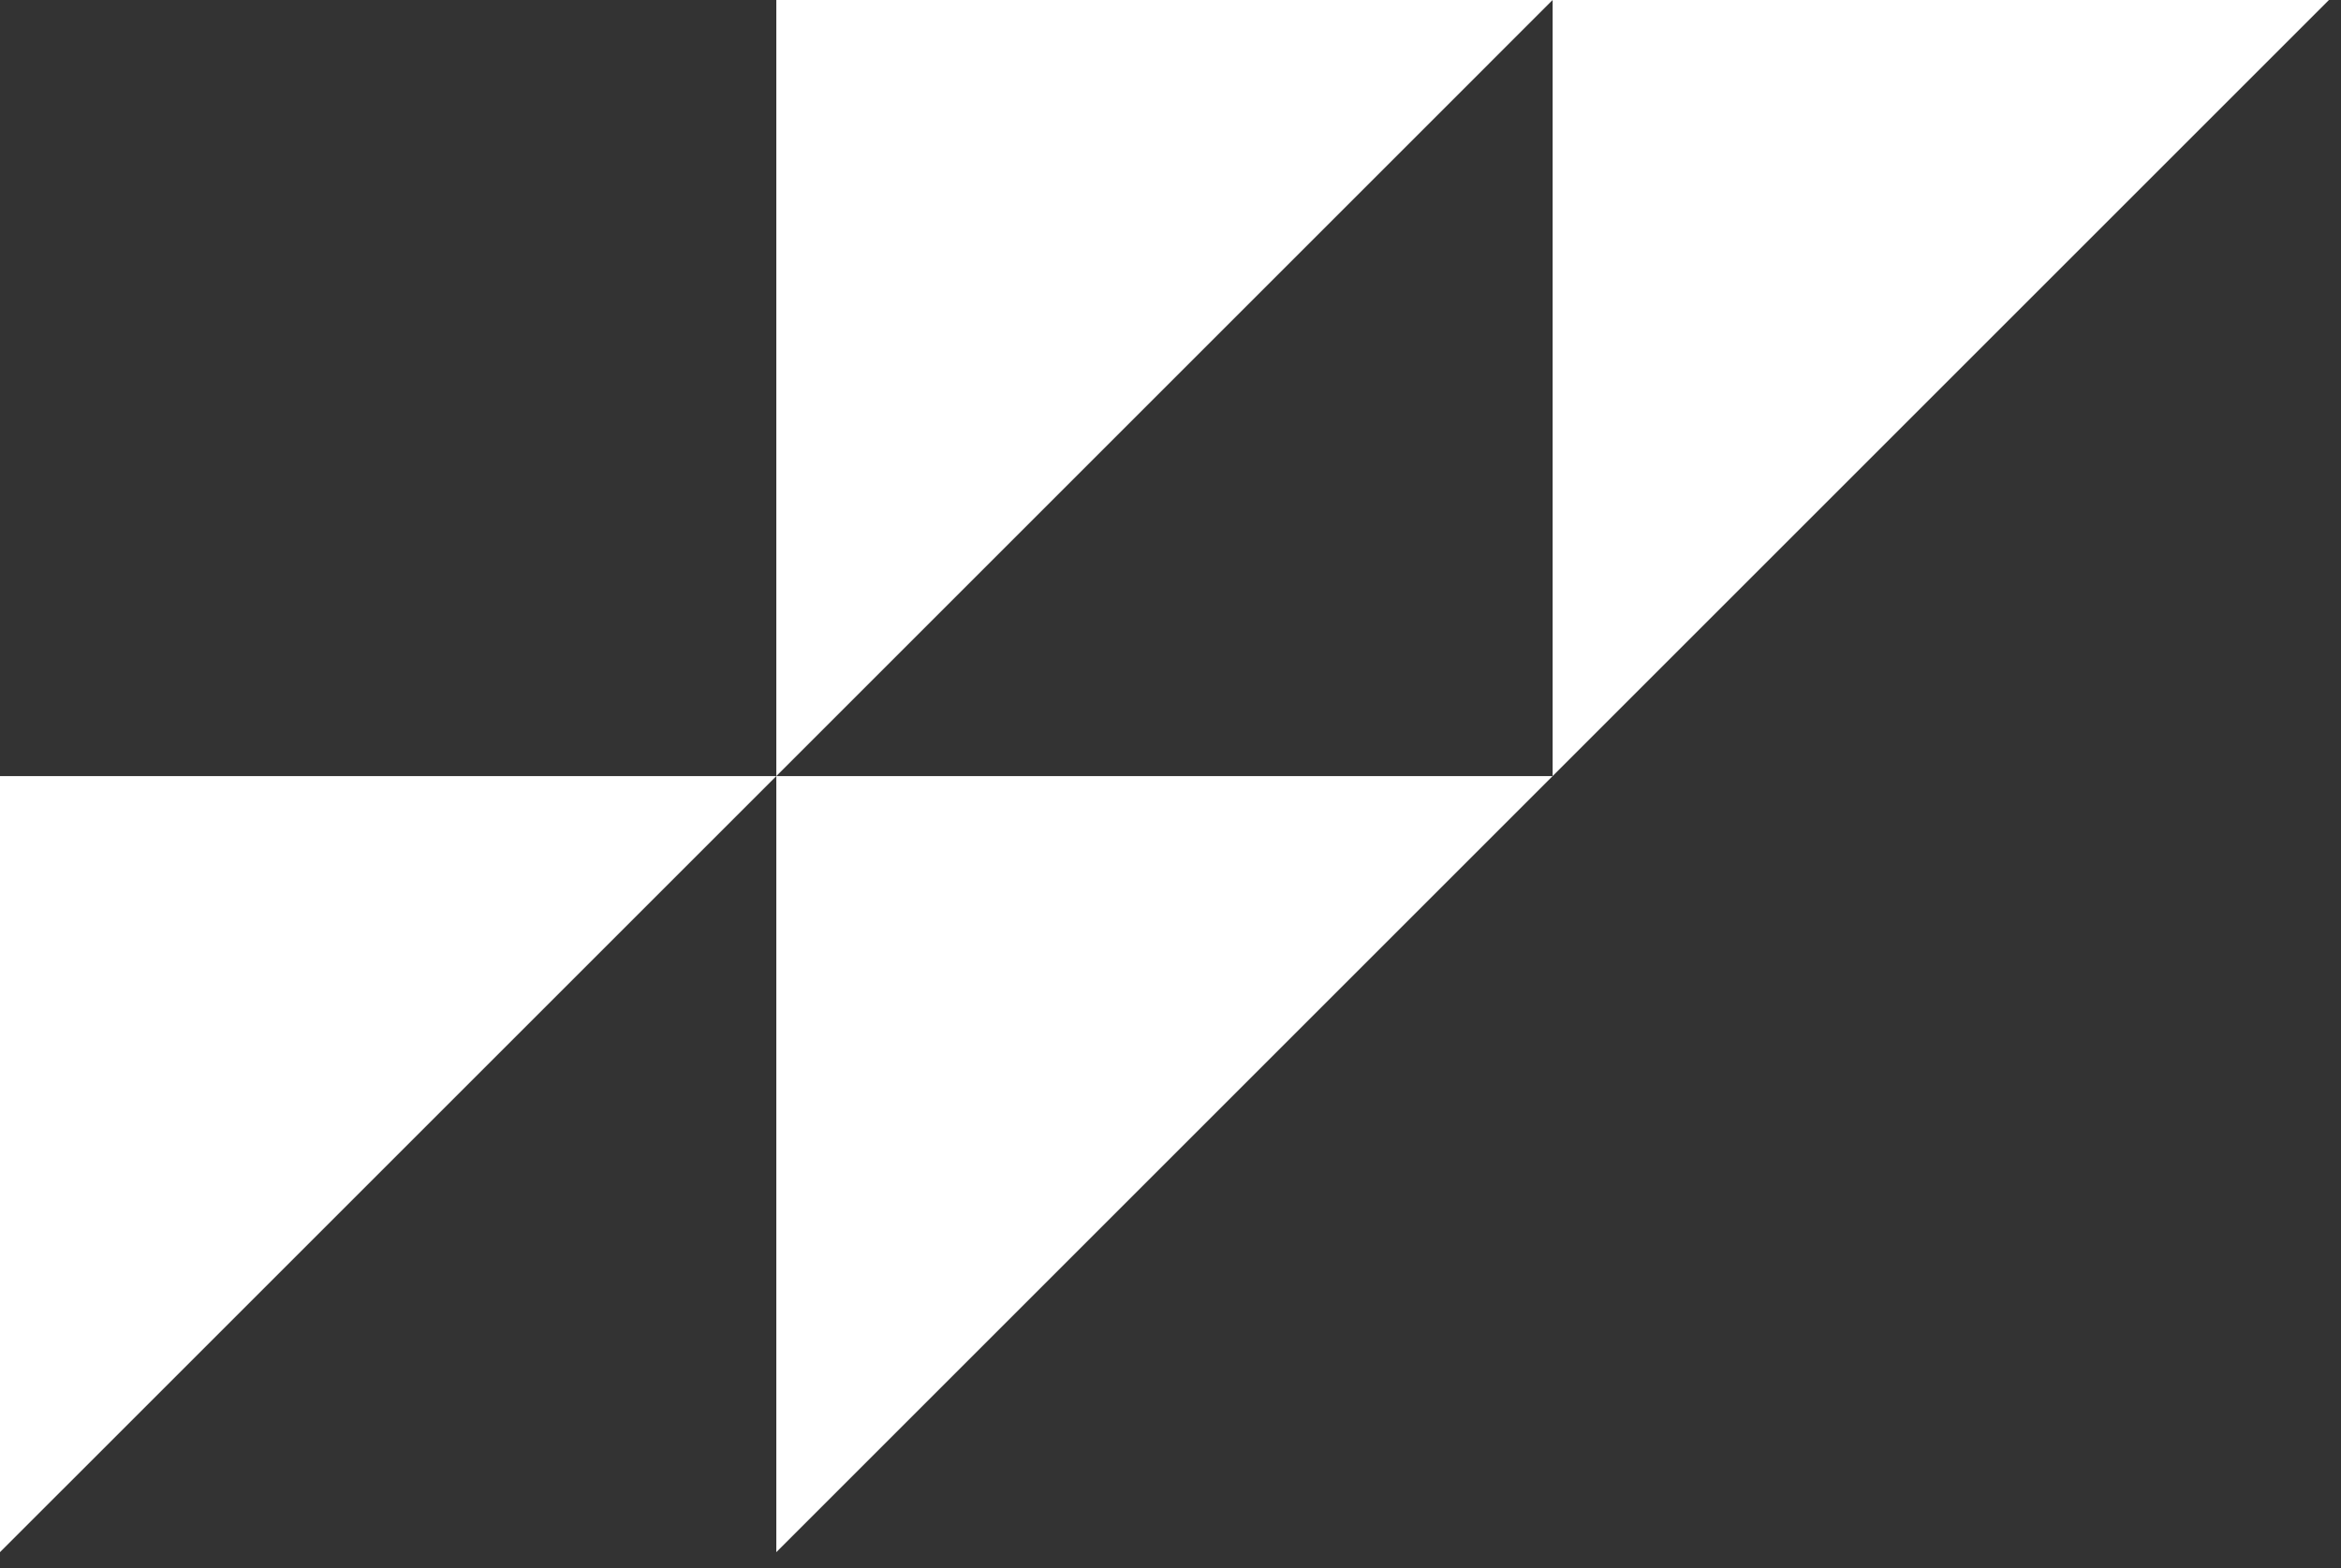 <svg width="97" height="65" viewBox="0 0 97 65" fill="none" xmlns="http://www.w3.org/2000/svg">
<rect x="0" y="0" width="97" height="65" fill="#333333" stroke="none"/>
<path d="M0 64.333V32.167H32.167L0 64.333Z" fill="white"/>
<path d="M32.167 64.333V32.167H64.333L32.167 64.333Z" fill="white"/>
<path d="M32.167 32.167V0H64.333L32.167 32.167Z" fill="white"/>
<path d="M64.333 32.167V0H96.5L64.333 32.167Z" fill="white"/>
</svg>
